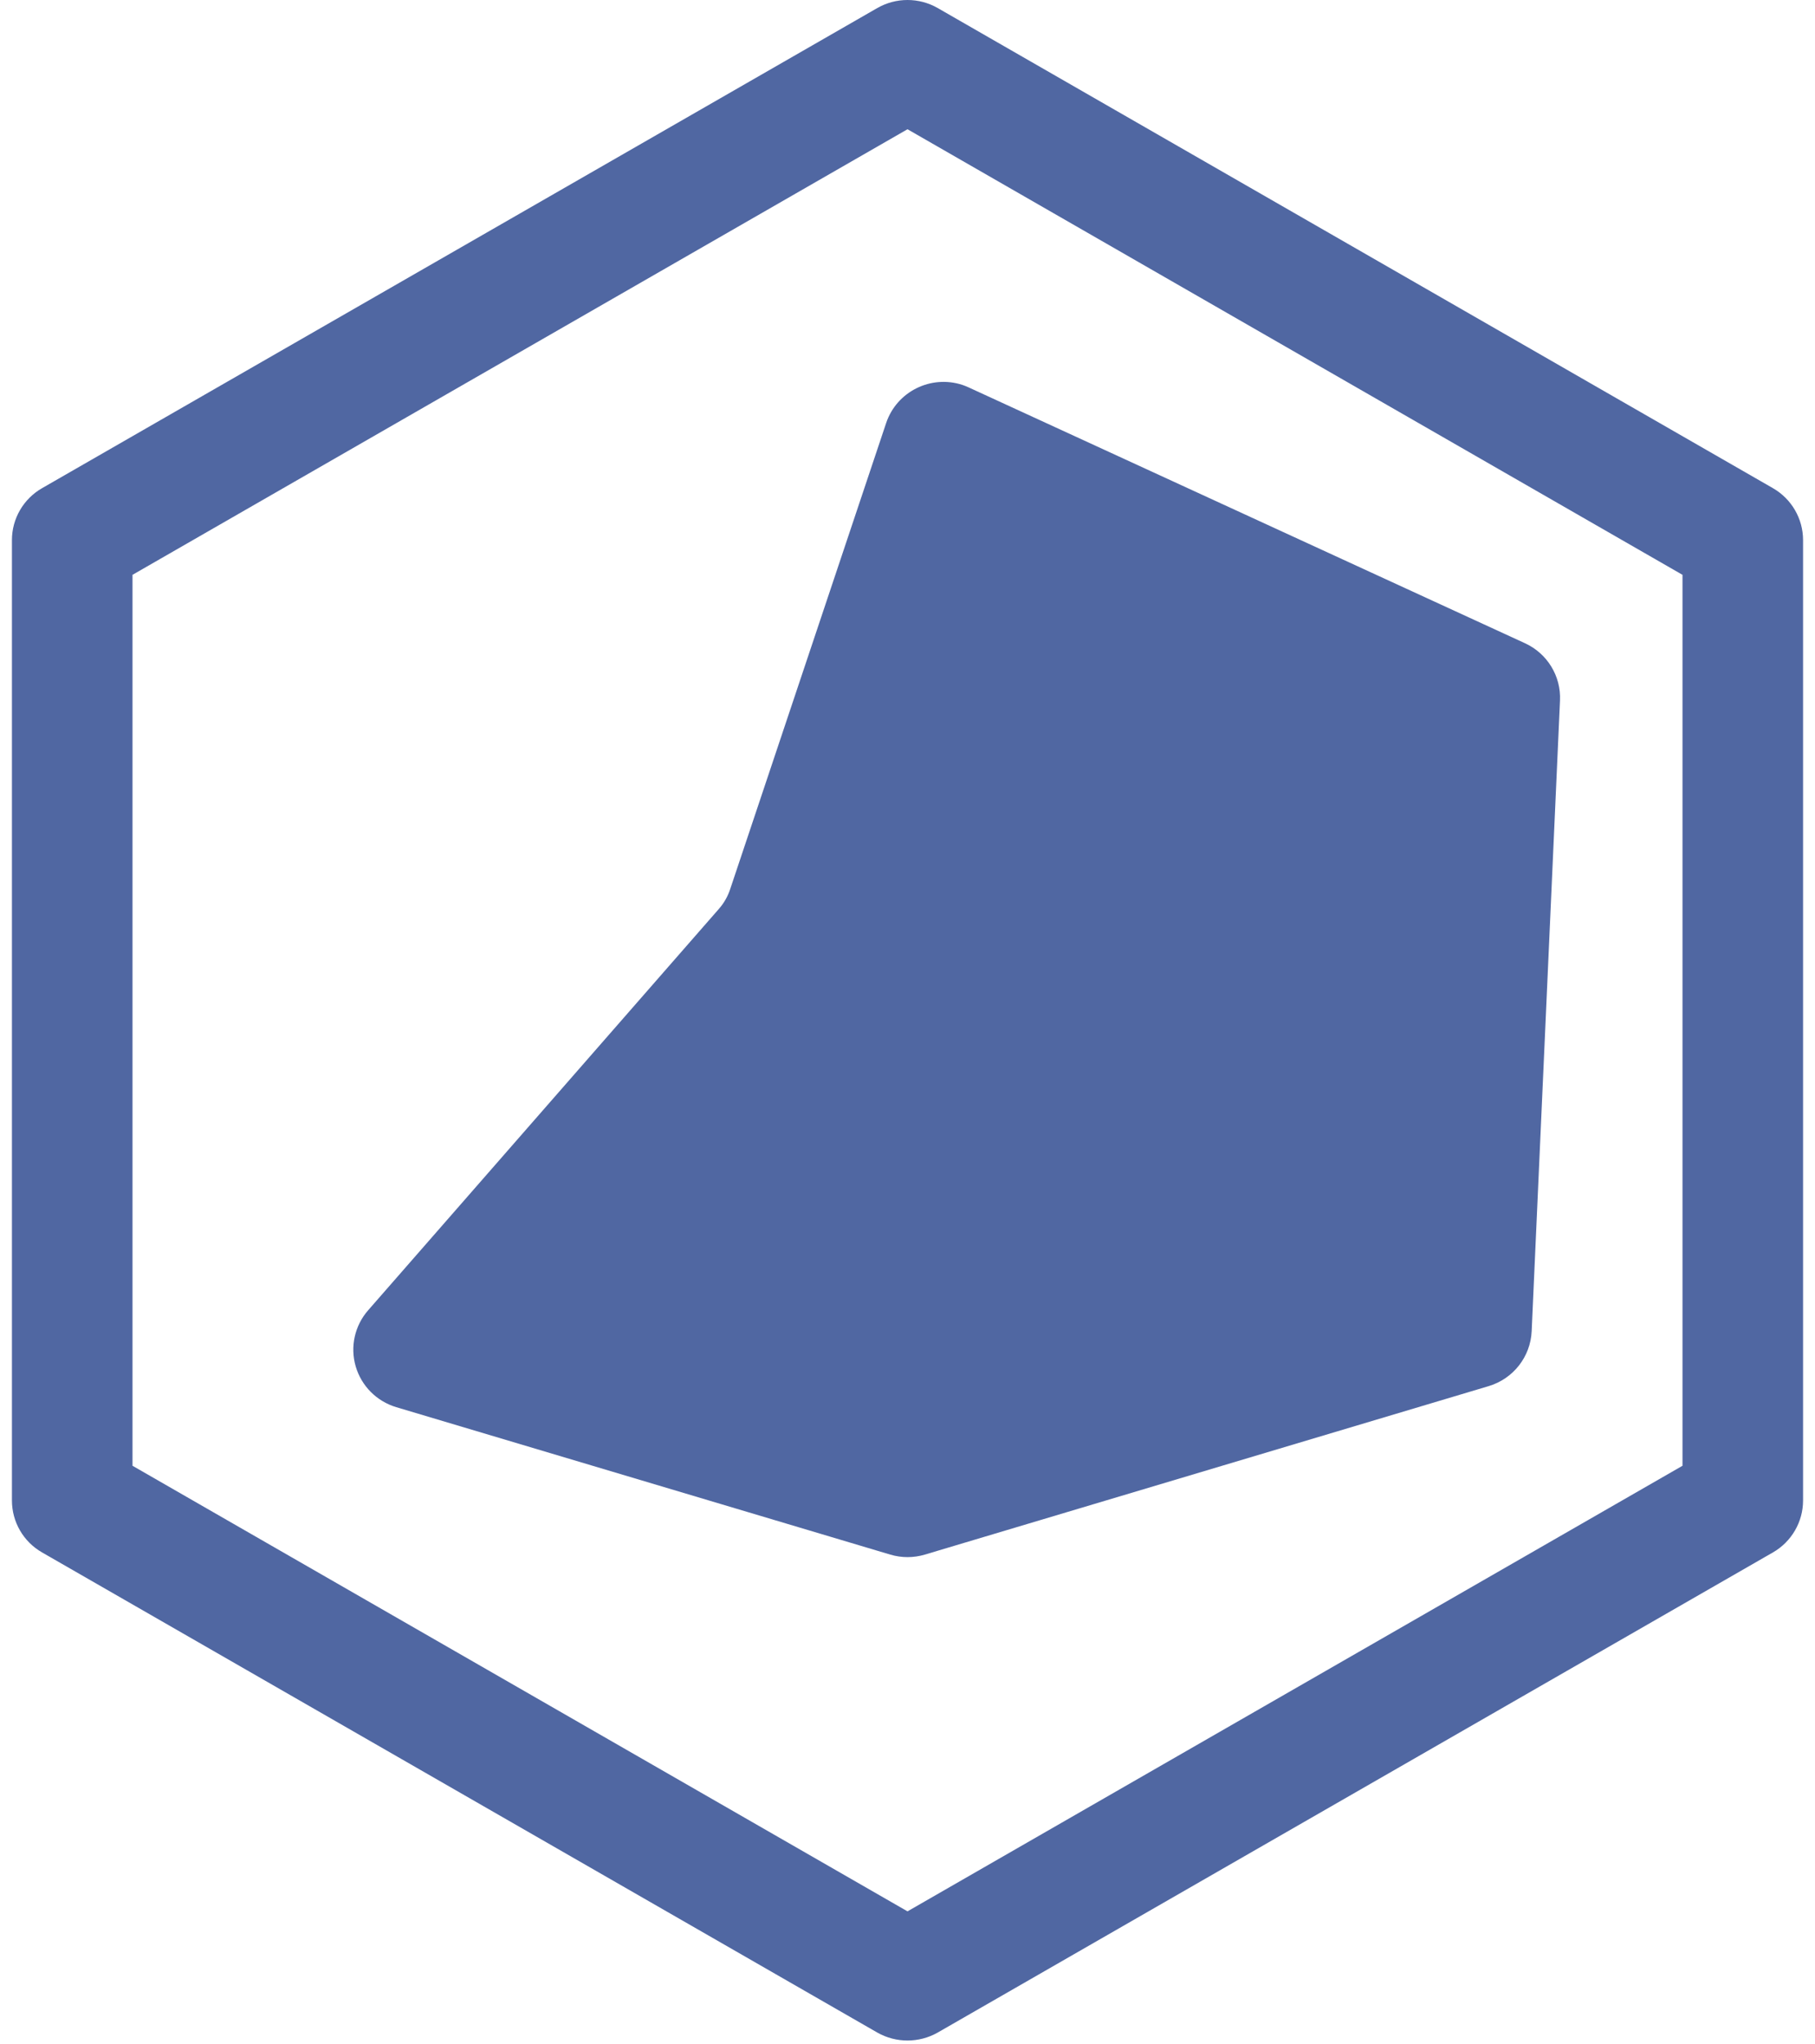 <?xml version="1.0" encoding="UTF-8"?>
<svg width="151px" height="170px" viewBox="0 0 151 170" version="1.1" xmlns="http://www.w3.org/2000/svg"
>
    <!-- Generator: Sketch 53.2 (72643) - https://sketchapp.com -->
    <title>radar</title>
    <desc>Created with Sketch.</desc>
    <g id="Page-1" stroke="none" stroke-width="1" fill="none" fill-rule="evenodd">
        <g id="radar" transform="translate(0.5, 0)" fill="#5067A2" fill-rule="nonzero">
            <path
                d="M79.574,32.02 C79.751,32.081 79.925,32.151 80.095,32.229 L126.376,53.508 C128.225,54.357 129.375,56.235 129.285,58.261 L126.928,110.733 C126.833,112.852 125.406,114.681 123.367,115.297 L76.444,129.316 C75.505,129.596 74.505,129.596 73.566,129.316 L32.471,117.054 C30.837,116.567 29.564,115.286 29.091,113.655 C28.618,112.023 29.011,110.264 30.134,108.986 L59.282,75.635 C59.722,75.143 60.053,74.565 60.255,73.938 L73.225,35.185 C74.106,32.571 76.943,31.157 79.574,32.02 L79.574,32.02 Z M139.476,121.927 L75,158.992 L10.524,121.927 L10.524,47.816 L75,10.751 L139.476,47.816 L139.476,121.927 Z M146.999,40.607 L77.508,0.666 C75.955,-0.222 74.045,-0.222 72.492,0.666 L3.001,40.607 C1.448,41.497 0.491,43.146 0.493,44.93 L0.493,124.812 C0.493,126.6 1.446,128.247 3.001,129.136 L72.492,169.077 C74.047,169.957 75.953,169.957 77.508,169.077 L146.999,129.136 C148.551,128.244 149.507,126.596 149.507,124.812 L149.507,44.93 C149.507,43.147 148.551,41.499 146.999,40.607 L146.999,40.607 Z"
                id="Shape"></path>
        </g>
    </g>
</svg>

